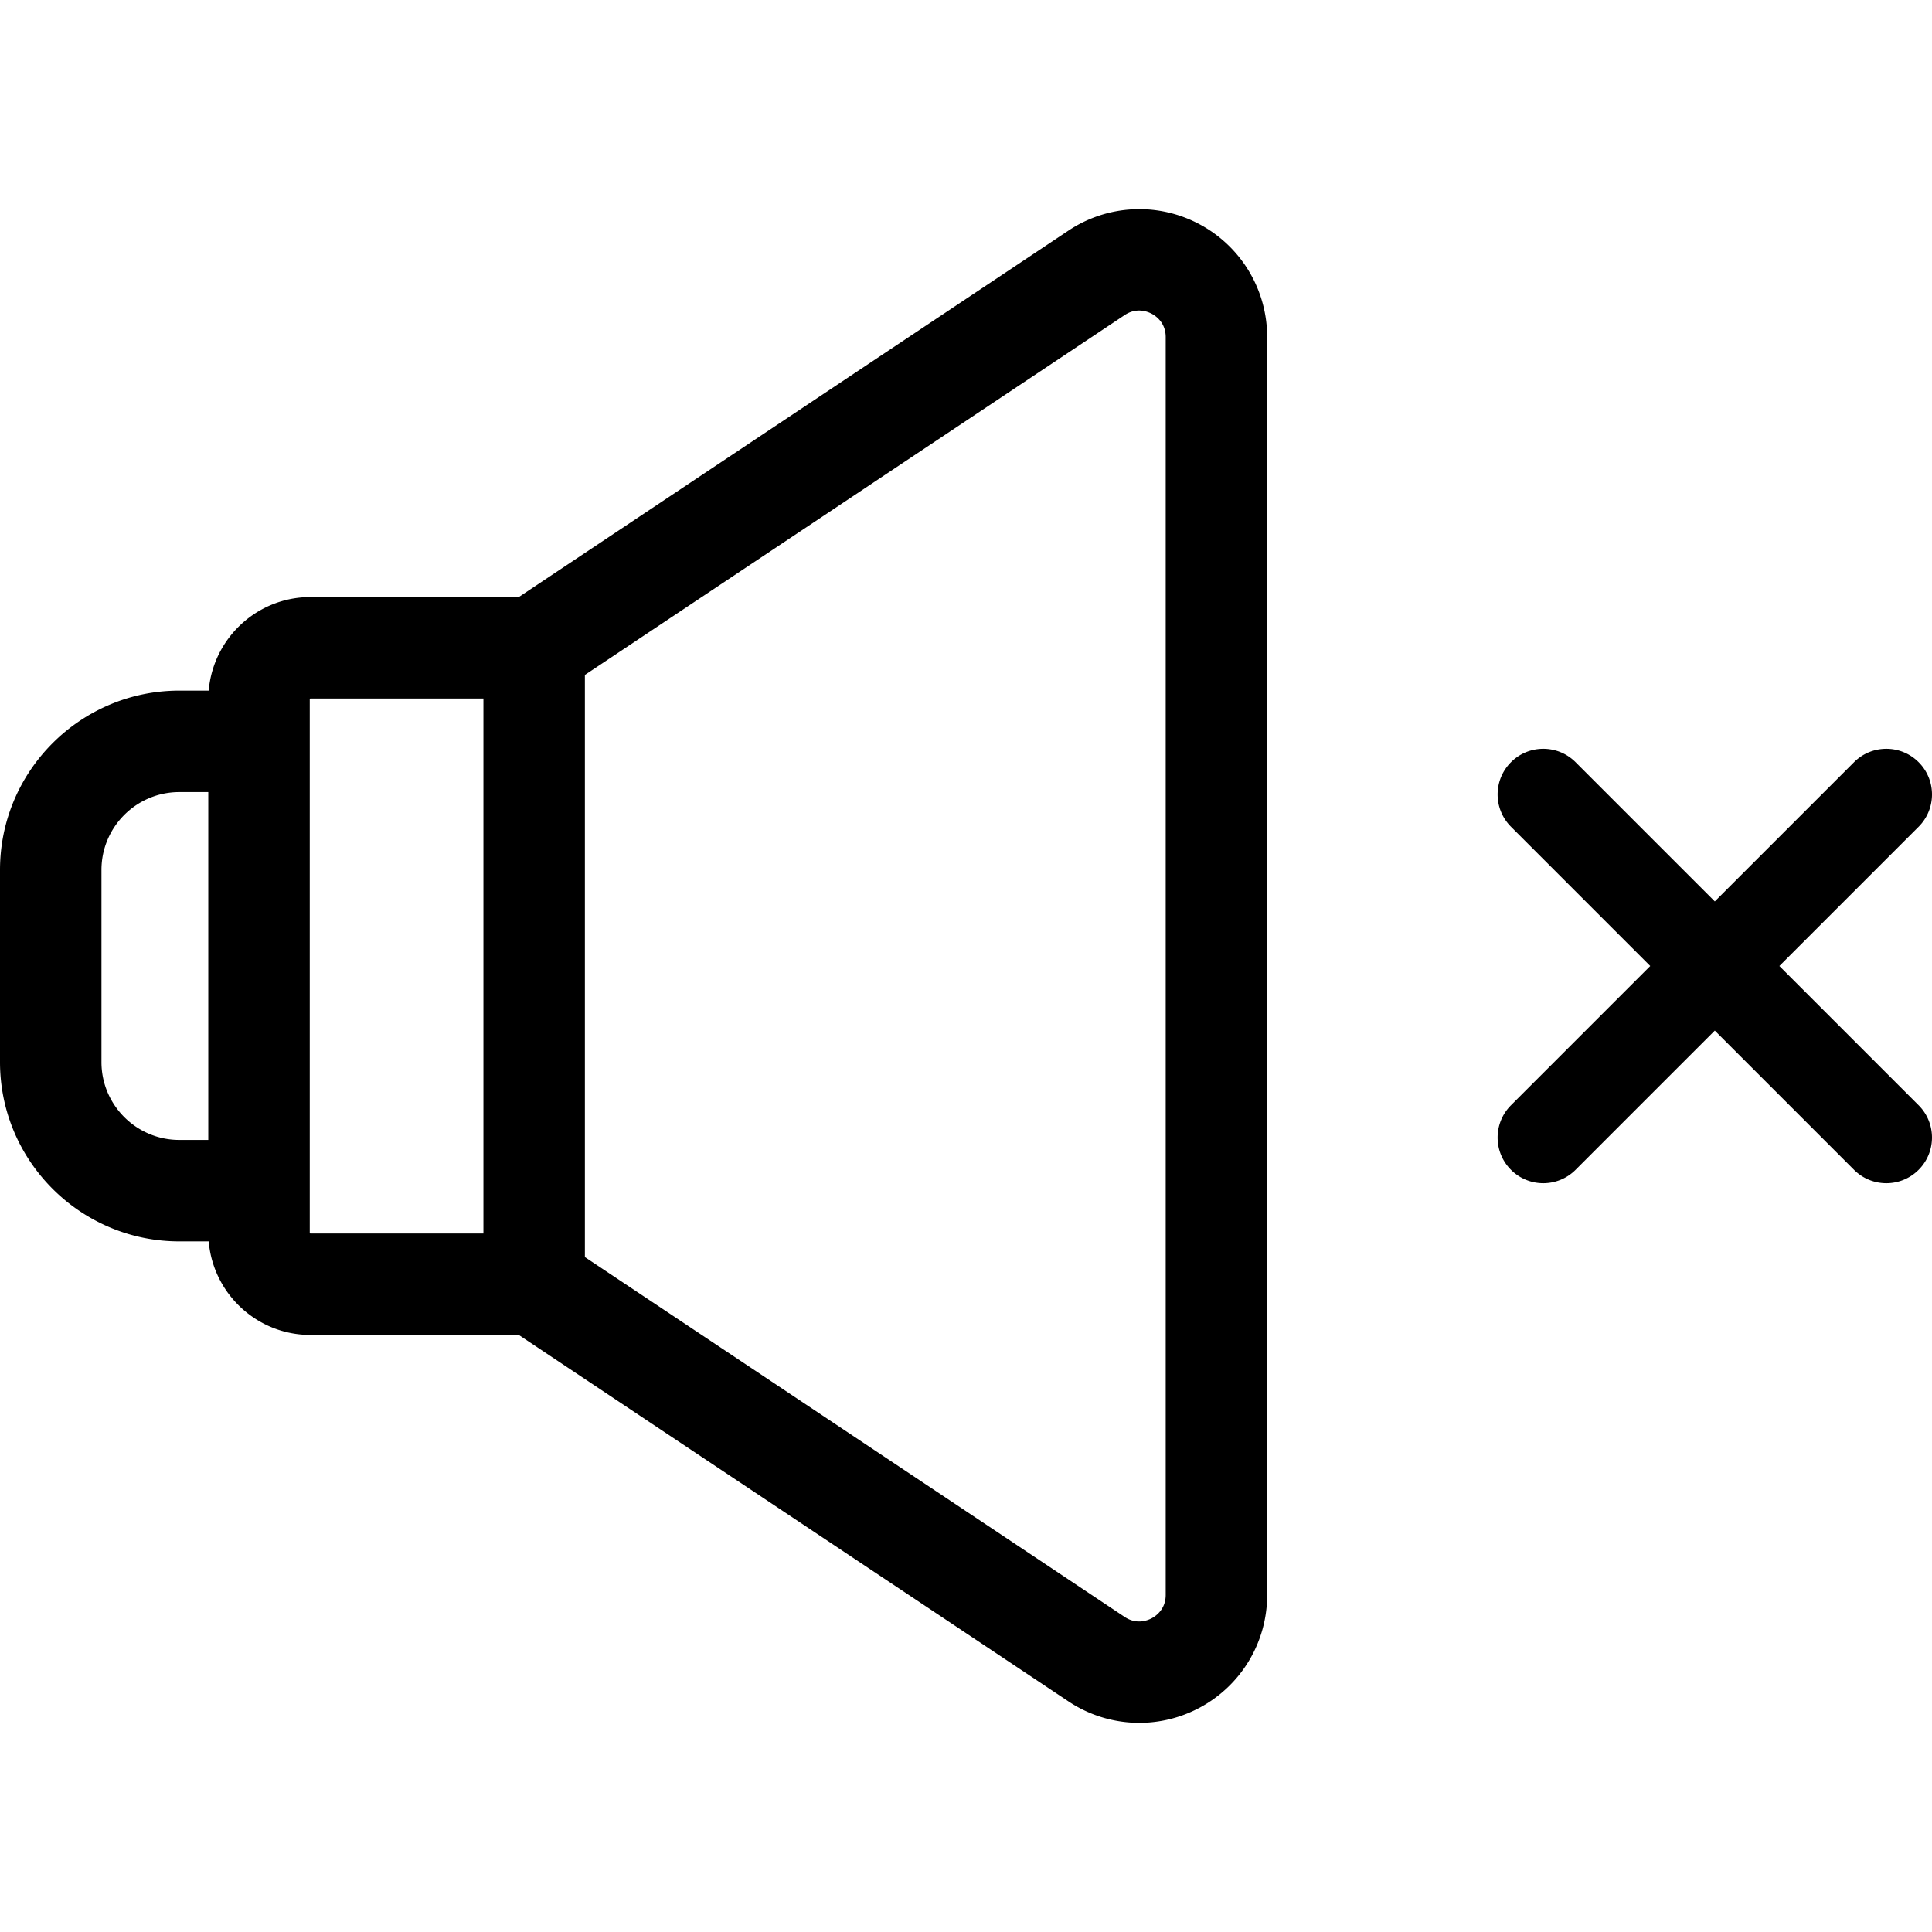 <svg xmlns="http://www.w3.org/2000/svg" viewBox="0 0 512 512"><path d="M317.915 59.446a33.835 33.835 0 00-34.788 1.683l-145.642 97.097H82.27c-14.16 0-25.795 10.932-26.958 24.795h-7.795C21.315 183.021 0 204.337 0 230.538v50.924c0 26.201 21.315 47.517 47.517 47.517h7.795c1.163 13.864 12.798 24.795 26.958 24.795h55.214l145.642 97.097a33.85 33.85 0 0018.794 5.701 33.883 33.883 0 0015.994-4.017 33.833 33.833 0 0017.899-29.879V89.325a33.834 33.834 0 00-17.898-29.879zM55.197 302.091h-7.68c-11.374 0-20.628-9.254-20.628-20.628v-50.924c0-11.374 9.254-20.628 20.628-20.628h7.68v92.18zm72.914 24.794H82.27a.184.184 0 01-.184-.184V185.298c0-.101.083-.184.184-.184h45.841v141.771zm180.813 95.791c0 3.783-2.585 5.576-3.696 6.171-1.112.593-4.039 1.751-7.186-.348L155 333.135v-154.27l143.042-95.364c3.146-2.099 6.073-.943 7.186-.348 1.111.594 3.696 2.386 3.696 6.171v333.352zM471.555 256l36.901-36.901c4.726-4.726 4.726-12.388 0-17.114-4.727-4.724-12.387-4.724-17.114 0l-36.901 36.901-36.901-36.901c-4.726-4.723-12.385-4.726-17.112 0-4.726 4.726-4.726 12.388 0 17.114l36.9 36.901-36.901 36.901c-4.726 4.726-4.726 12.388 0 17.114 2.364 2.362 5.46 3.544 8.556 3.544s6.193-1.182 8.556-3.544l36.901-36.902 36.901 36.902c2.364 2.362 5.46 3.544 8.556 3.544s6.193-1.182 8.556-3.544c4.726-4.726 4.726-12.388 0-17.114L471.555 256z"/></svg>